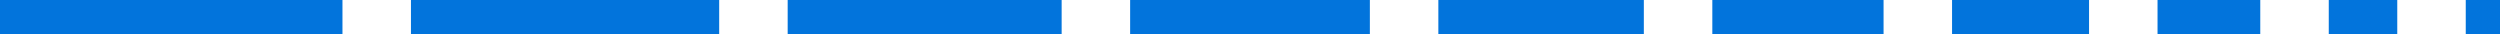 <svg width="146" height="2" viewBox="0 0 146 2" fill="none" xmlns="http://www.w3.org/2000/svg">
<path d="M0 0H20V2H0V0Z" fill="#0274DC"/>
<path d="M24 0H42V2H24V0Z" fill="#0274DC"/>
<path d="M46 0H62V2H46V0Z" fill="#0274DC"/>
<path d="M66 0H80V2H66V0Z" fill="#0274DC"/>
<path d="M84 0H96V2H84V0Z" fill="#0274DC"/>
<path d="M100 0H110V2H100V0Z" fill="#0274DC"/>
<path d="M114 0H122V2H114V0Z" fill="#0274DC"/>
<path d="M126 0H132V2H126V0Z" fill="#0274DC"/>
<path d="M136 0H140V2H136V0Z" fill="#0274DC"/>
<path d="M144 0H146V2H144V0Z" fill="#0274DC"/>
</svg>
